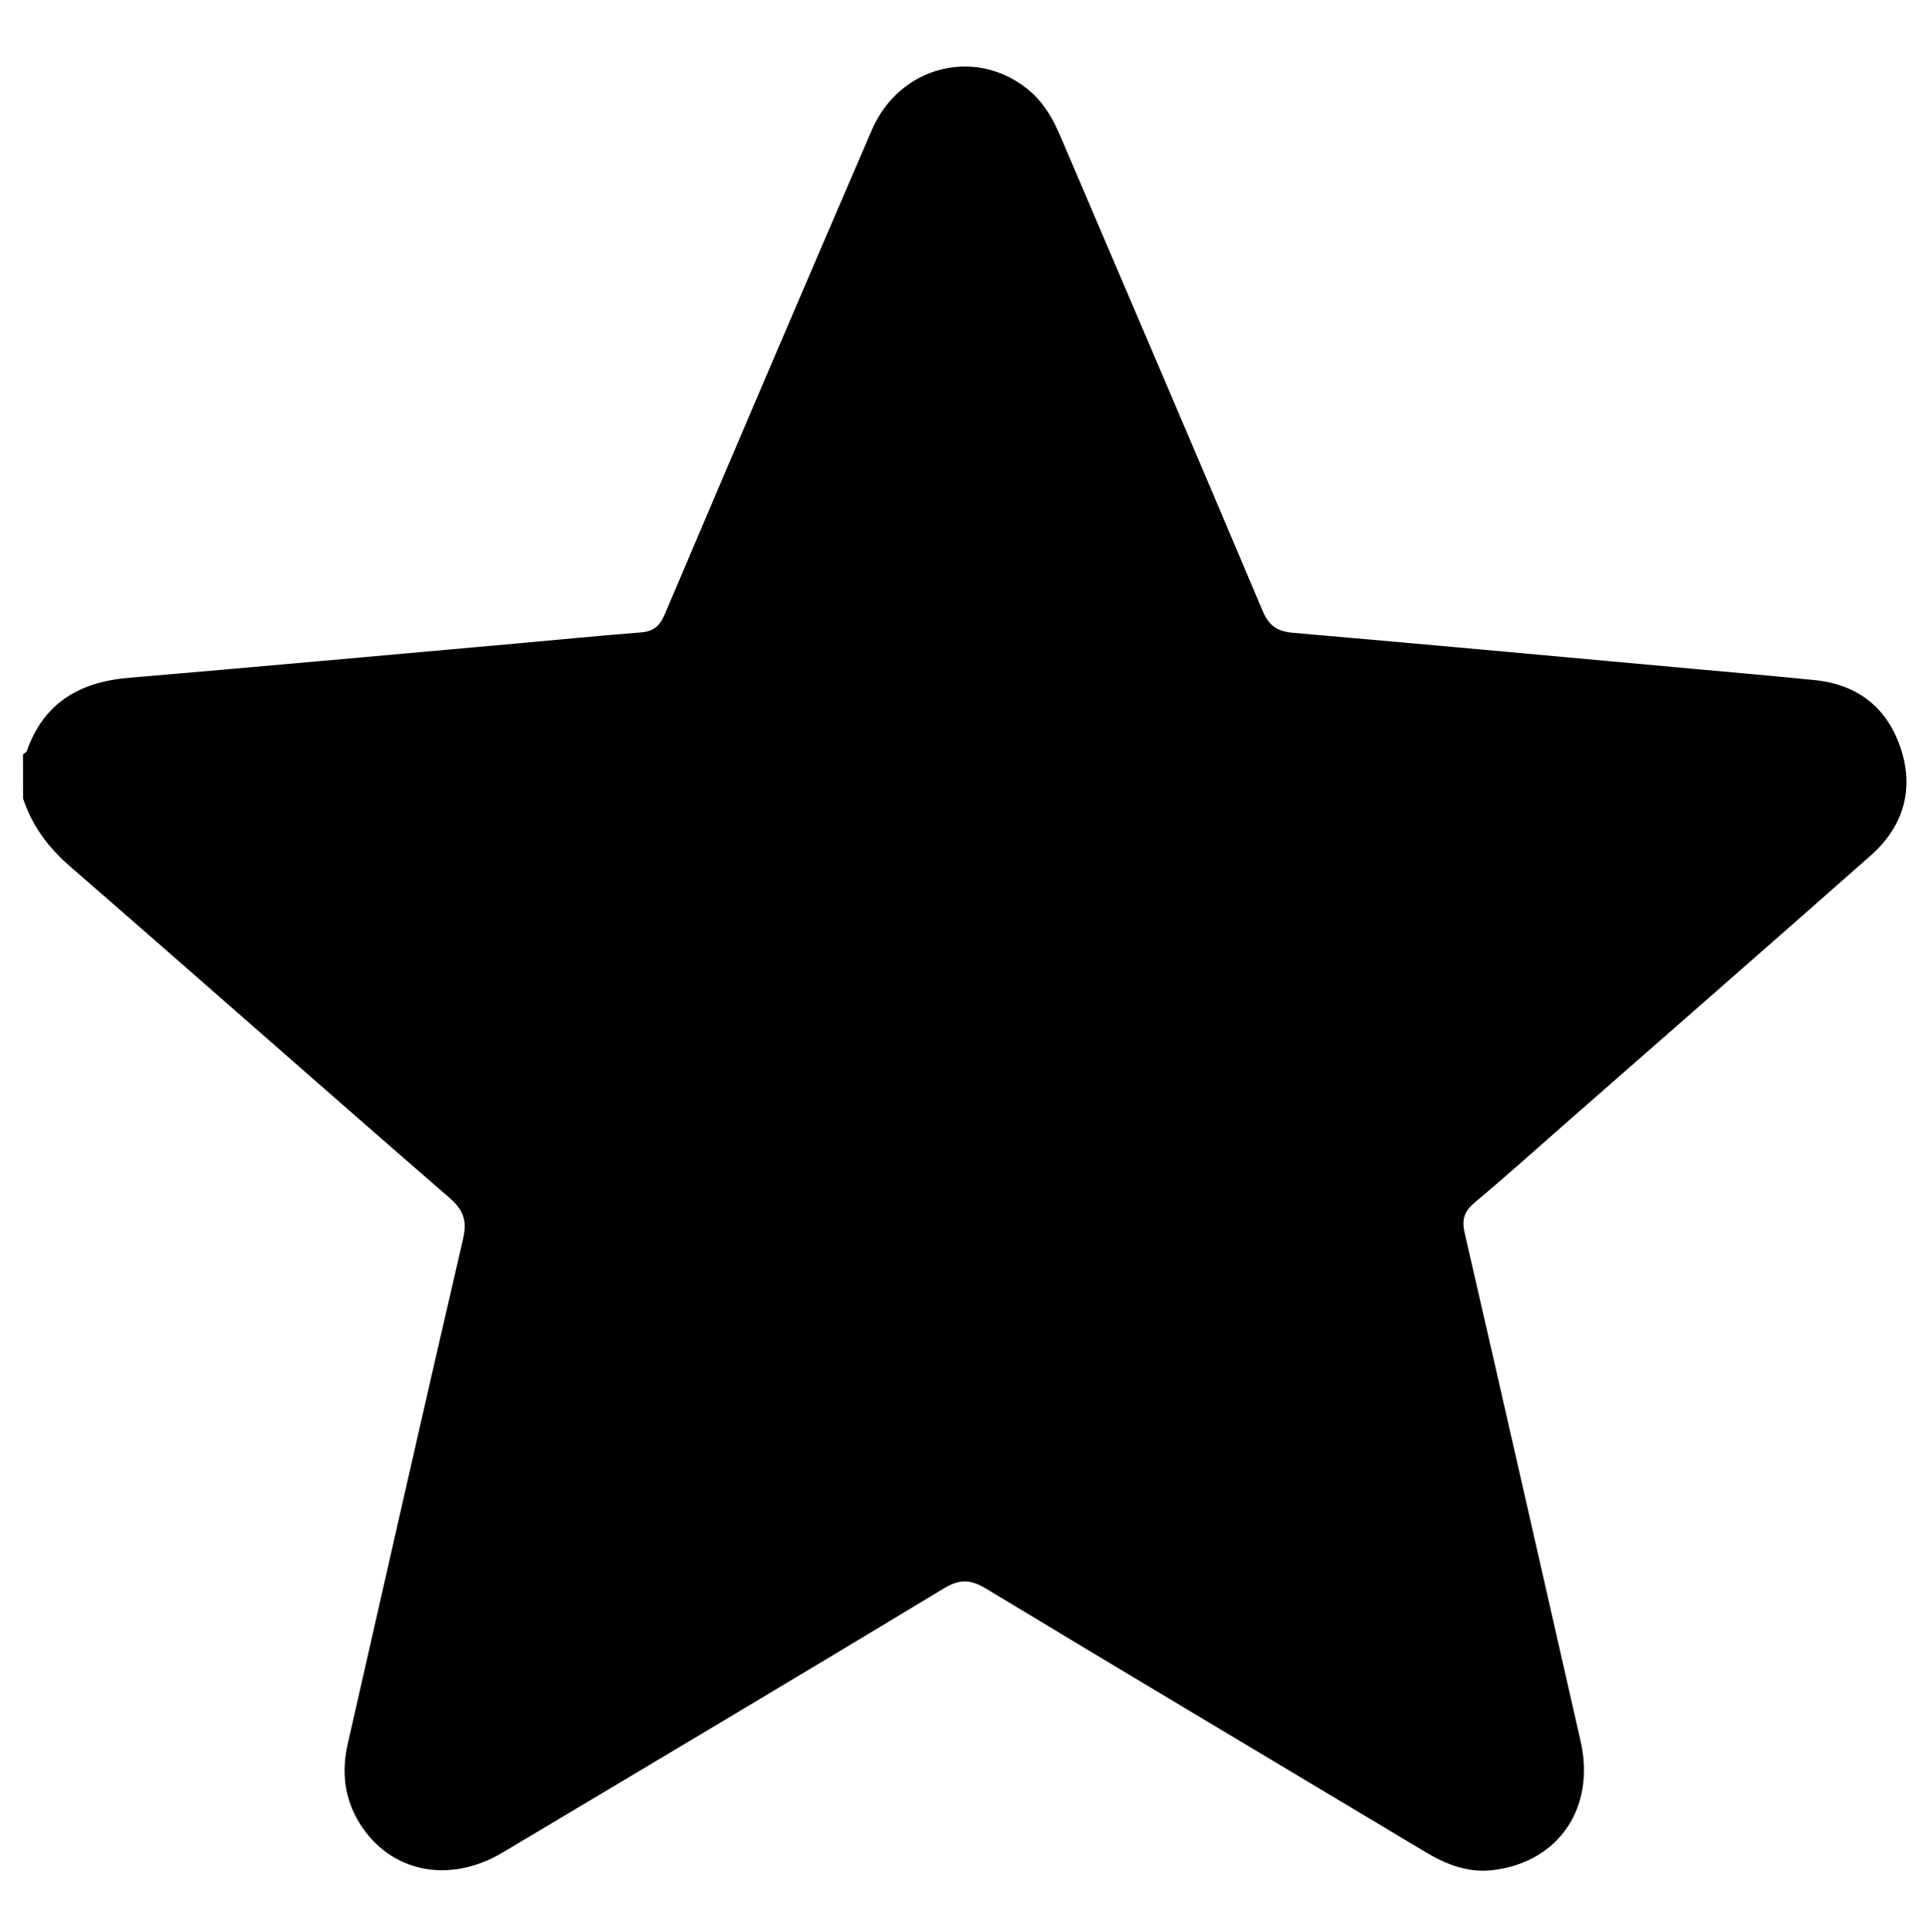 <?xml version="1.0" encoding="utf-8"?>
<!-- Generator: Adobe Illustrator 28.1.0, SVG Export Plug-In . SVG Version: 6.00 Build 0)  -->
<svg version="1.1" id="Capa_1" xmlns="http://www.w3.org/2000/svg" xmlns:xlink="http://www.w3.org/1999/xlink" x="0px" y="0px"
	 viewBox="0 0 511.28 511.89" style="enable-background:new 0 0 511.28 511.89;" xml:space="preserve">
<g>
	<path d="M6.09,199.87c0.35-0.3,0.89-0.53,1.02-0.9c4.47-12.77,13.98-18.28,26.99-19.38c34.1-2.89,68.18-6.01,102.27-9.05
		c11.15-0.99,22.29-2.11,33.45-2.98c3.34-0.26,4.97-1.73,6.28-4.81c18.18-42.8,36.44-85.58,54.84-128.29
		c7.53-17.49,28.53-22.3,42.34-9.94c3.59,3.22,5.81,7.31,7.68,11.68c17.86,41.88,35.83,83.72,53.54,125.68
		c1.73,4.09,4.03,5.44,8.19,5.8c35.38,3.07,70.75,6.33,106.13,9.55c10.66,0.97,21.32,1.89,31.97,2.97
		c11.52,1.17,19.32,7.49,22.82,18.35c3.52,10.93,0.46,20.61-8.1,28.18c-26.39,23.32-52.92,46.49-79.4,69.71
		c-8.42,7.38-16.74,14.89-25.33,22.07c-2.84,2.38-3.63,4.51-2.77,8.21c10.34,44.84,20.48,89.72,30.7,134.59
		c4,17.55-5.7,32.02-23.1,34.18c-6.57,0.82-12.39-1.42-17.96-4.76c-38.8-23.26-77.69-46.4-116.41-69.8
		c-4.15-2.51-7.02-2.6-11.22-0.06c-38.86,23.48-77.87,46.72-116.87,69.97c-14.22,8.48-29.83,5.23-37.88-7.76
		c-4.06-6.56-4.83-13.64-3.14-21.07c10.13-44.55,20.19-89.13,30.52-133.63c1.14-4.89,0.21-7.72-3.62-11.04
		c-33.59-29.14-66.9-58.62-100.47-87.78c-5.81-5.05-10.08-10.78-12.45-18.01C6.09,207.66,6.09,203.77,6.09,199.87z"/>
</g>
</svg>
